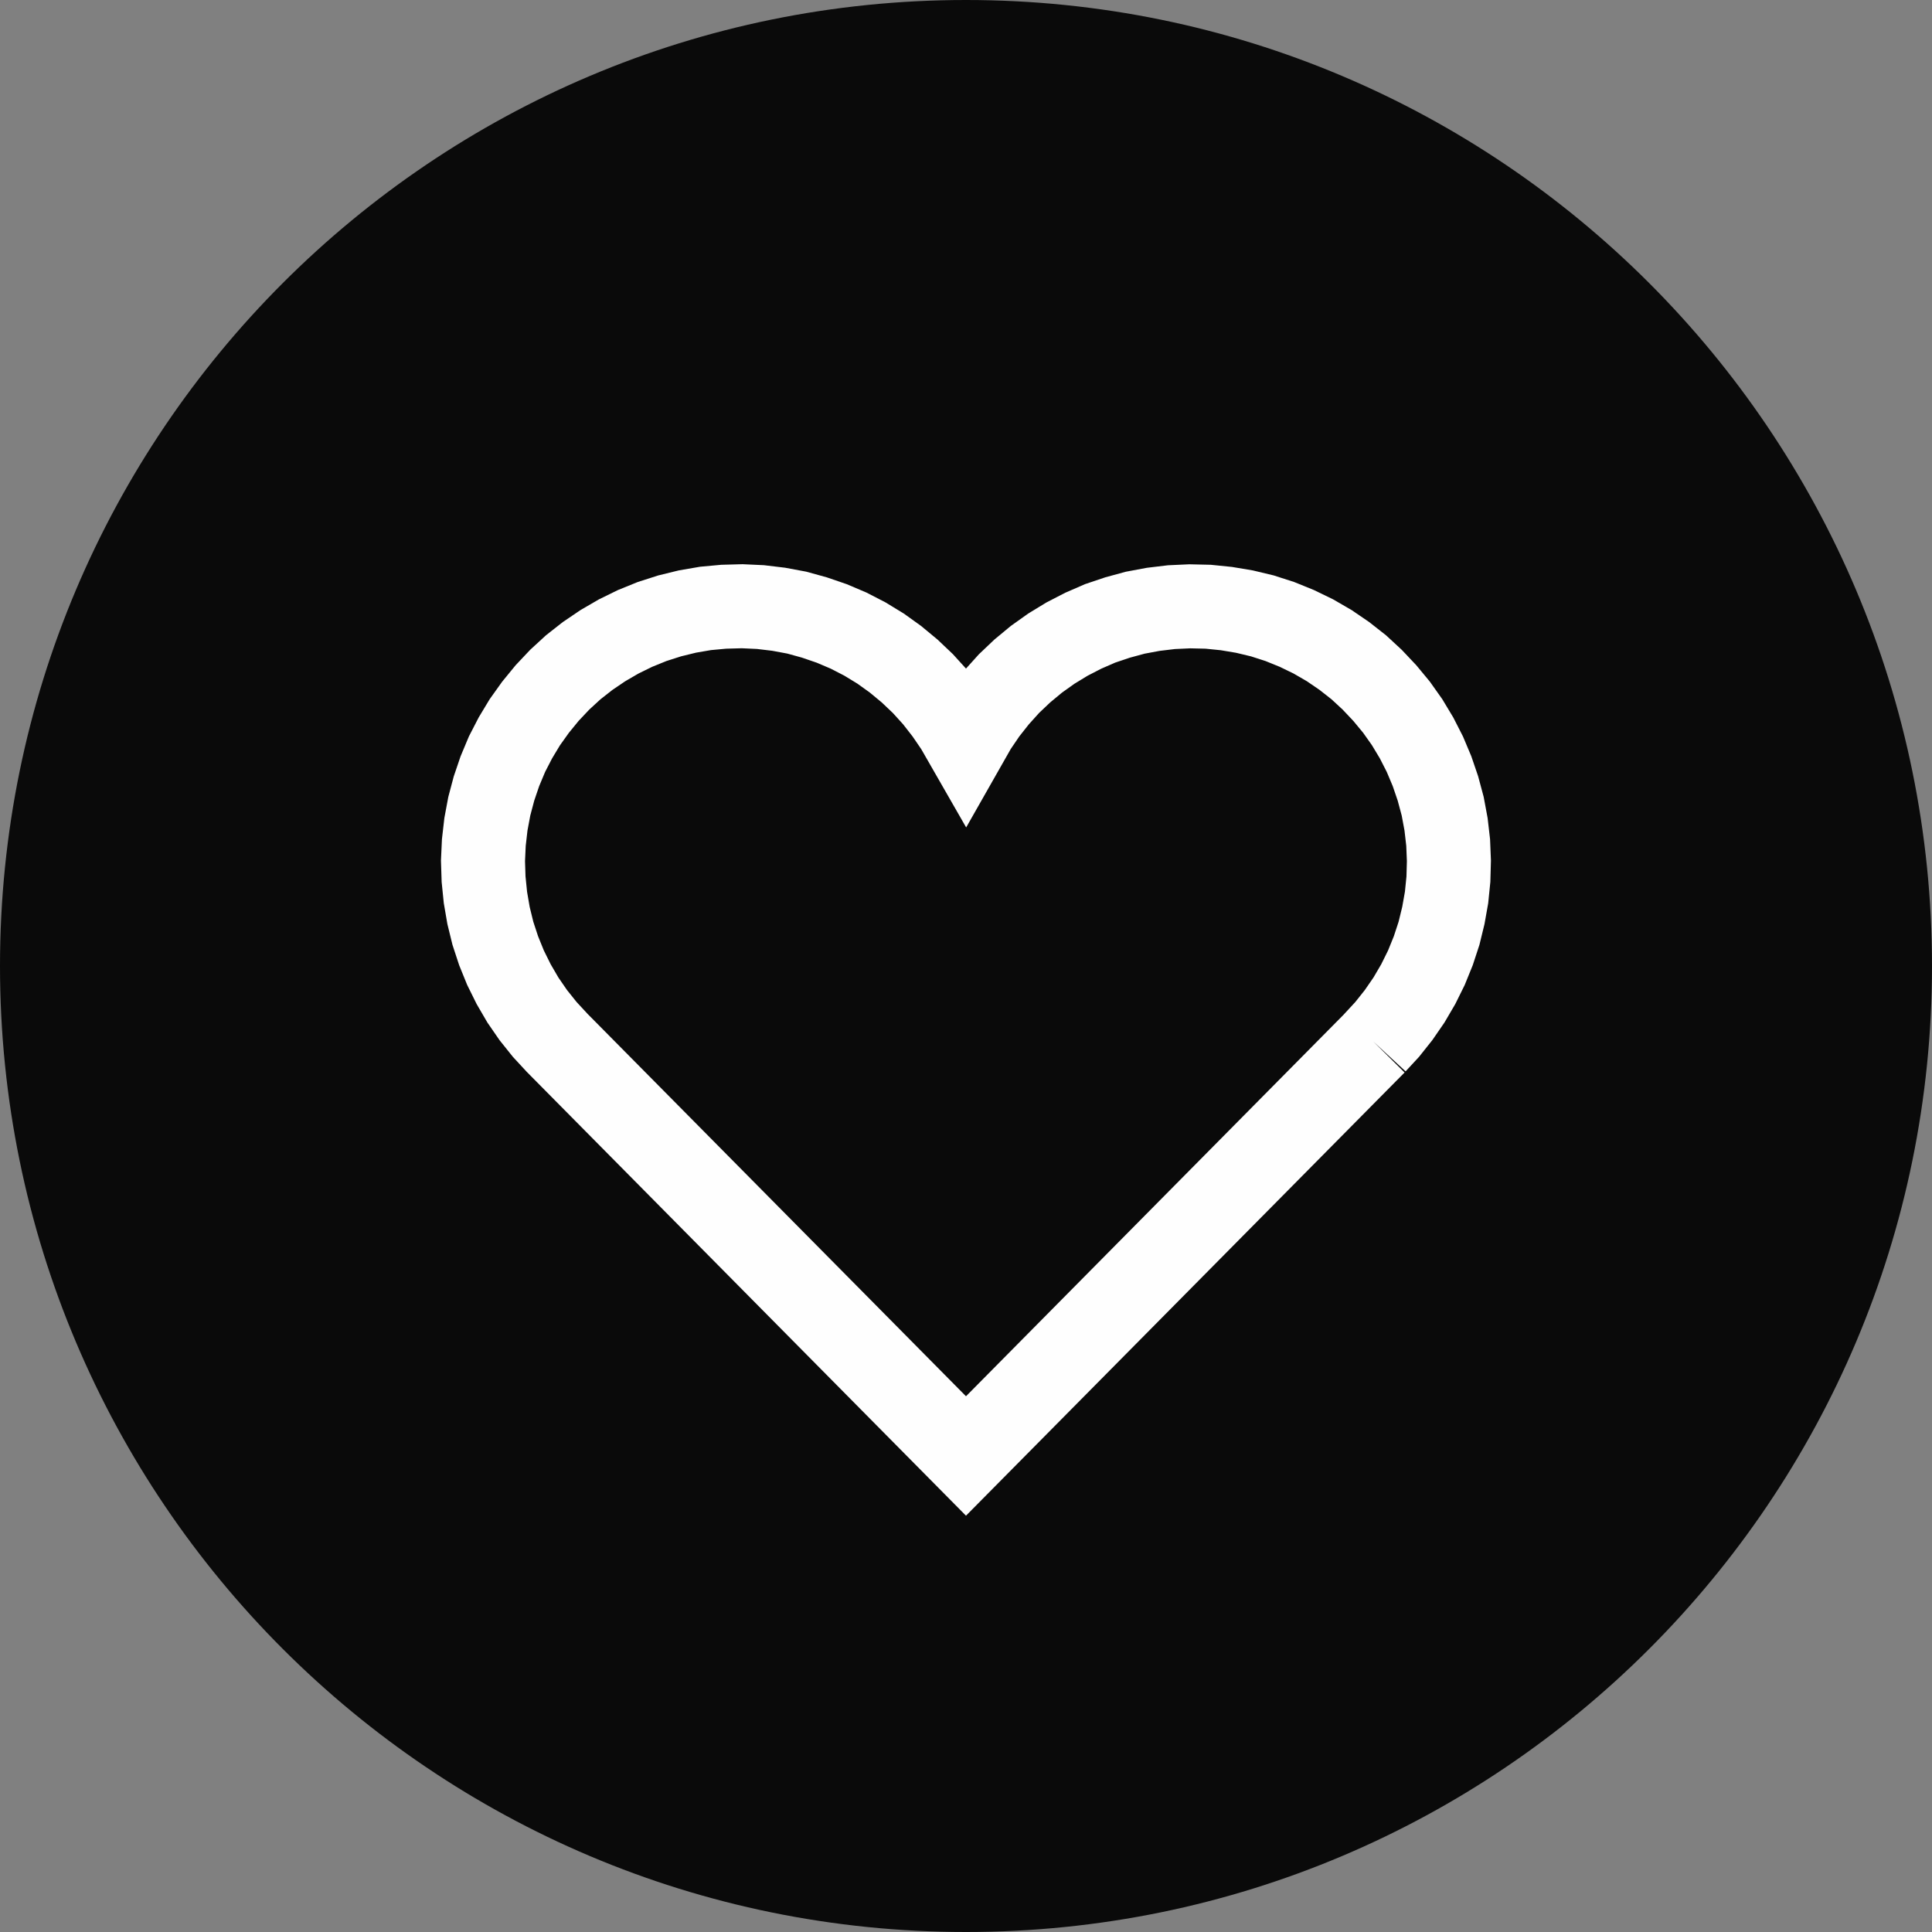<svg width="23" height="23" xmlns="http://www.w3.org/2000/svg"><rect width="100%" height="100%" fill="#808080" stroke="none"/><g fill="none" fill-rule="evenodd"><path d="M23 11.5C23 17.851 17.851 23 11.5 23 5.148 23 0 17.851 0 11.5S5.148 0 11.5 0C17.851 0 23 5.149 23 11.5" fill="#0A0A0A"/><path stroke="#FEFEFE" d="M16.366 12.415l.148-.16.136-.171.124-.18.11-.188.097-.196.082-.202.068-.207.052-.213.038-.214.022-.218.006-.218-.009-.218-.025-.217-.04-.215-.057-.212-.07-.205-.085-.202-.099-.194-.113-.188-.126-.178-.139-.168-.15-.159-.16-.148-.172-.135-.18-.123-.19-.11-.196-.095-.202-.082-.208-.067-.213-.051-.215-.036-.217-.022-.219-.005-.218.01-.217.026-.214.04-.21.057-.208.07-.2.087-.194.1-.187.114-.177.126-.169.14-.158.15-.146.162-.135.171-.123.181-.108.19-.109-.19-.123-.18-.134-.172-.147-.162-.158-.15-.169-.14-.177-.127-.187-.114-.194-.1-.2-.085-.207-.071-.21-.058-.215-.04-.217-.026-.218-.01-.219.006-.217.02-.215.037-.212.052-.209.067-.202.082-.196.096-.189.11-.18.122-.172.135-.16.147-.15.159-.139.17-.127.178-.112.186-.1.194-.085.203-.07.206-.056.211-.04.214-.025.218-.01.218.007.218.022.218.037.215.052.212.068.207.082.202.097.196.11.189.124.18.136.17.148.16 4.867 4.918 4.866-4.917"/></g></svg>